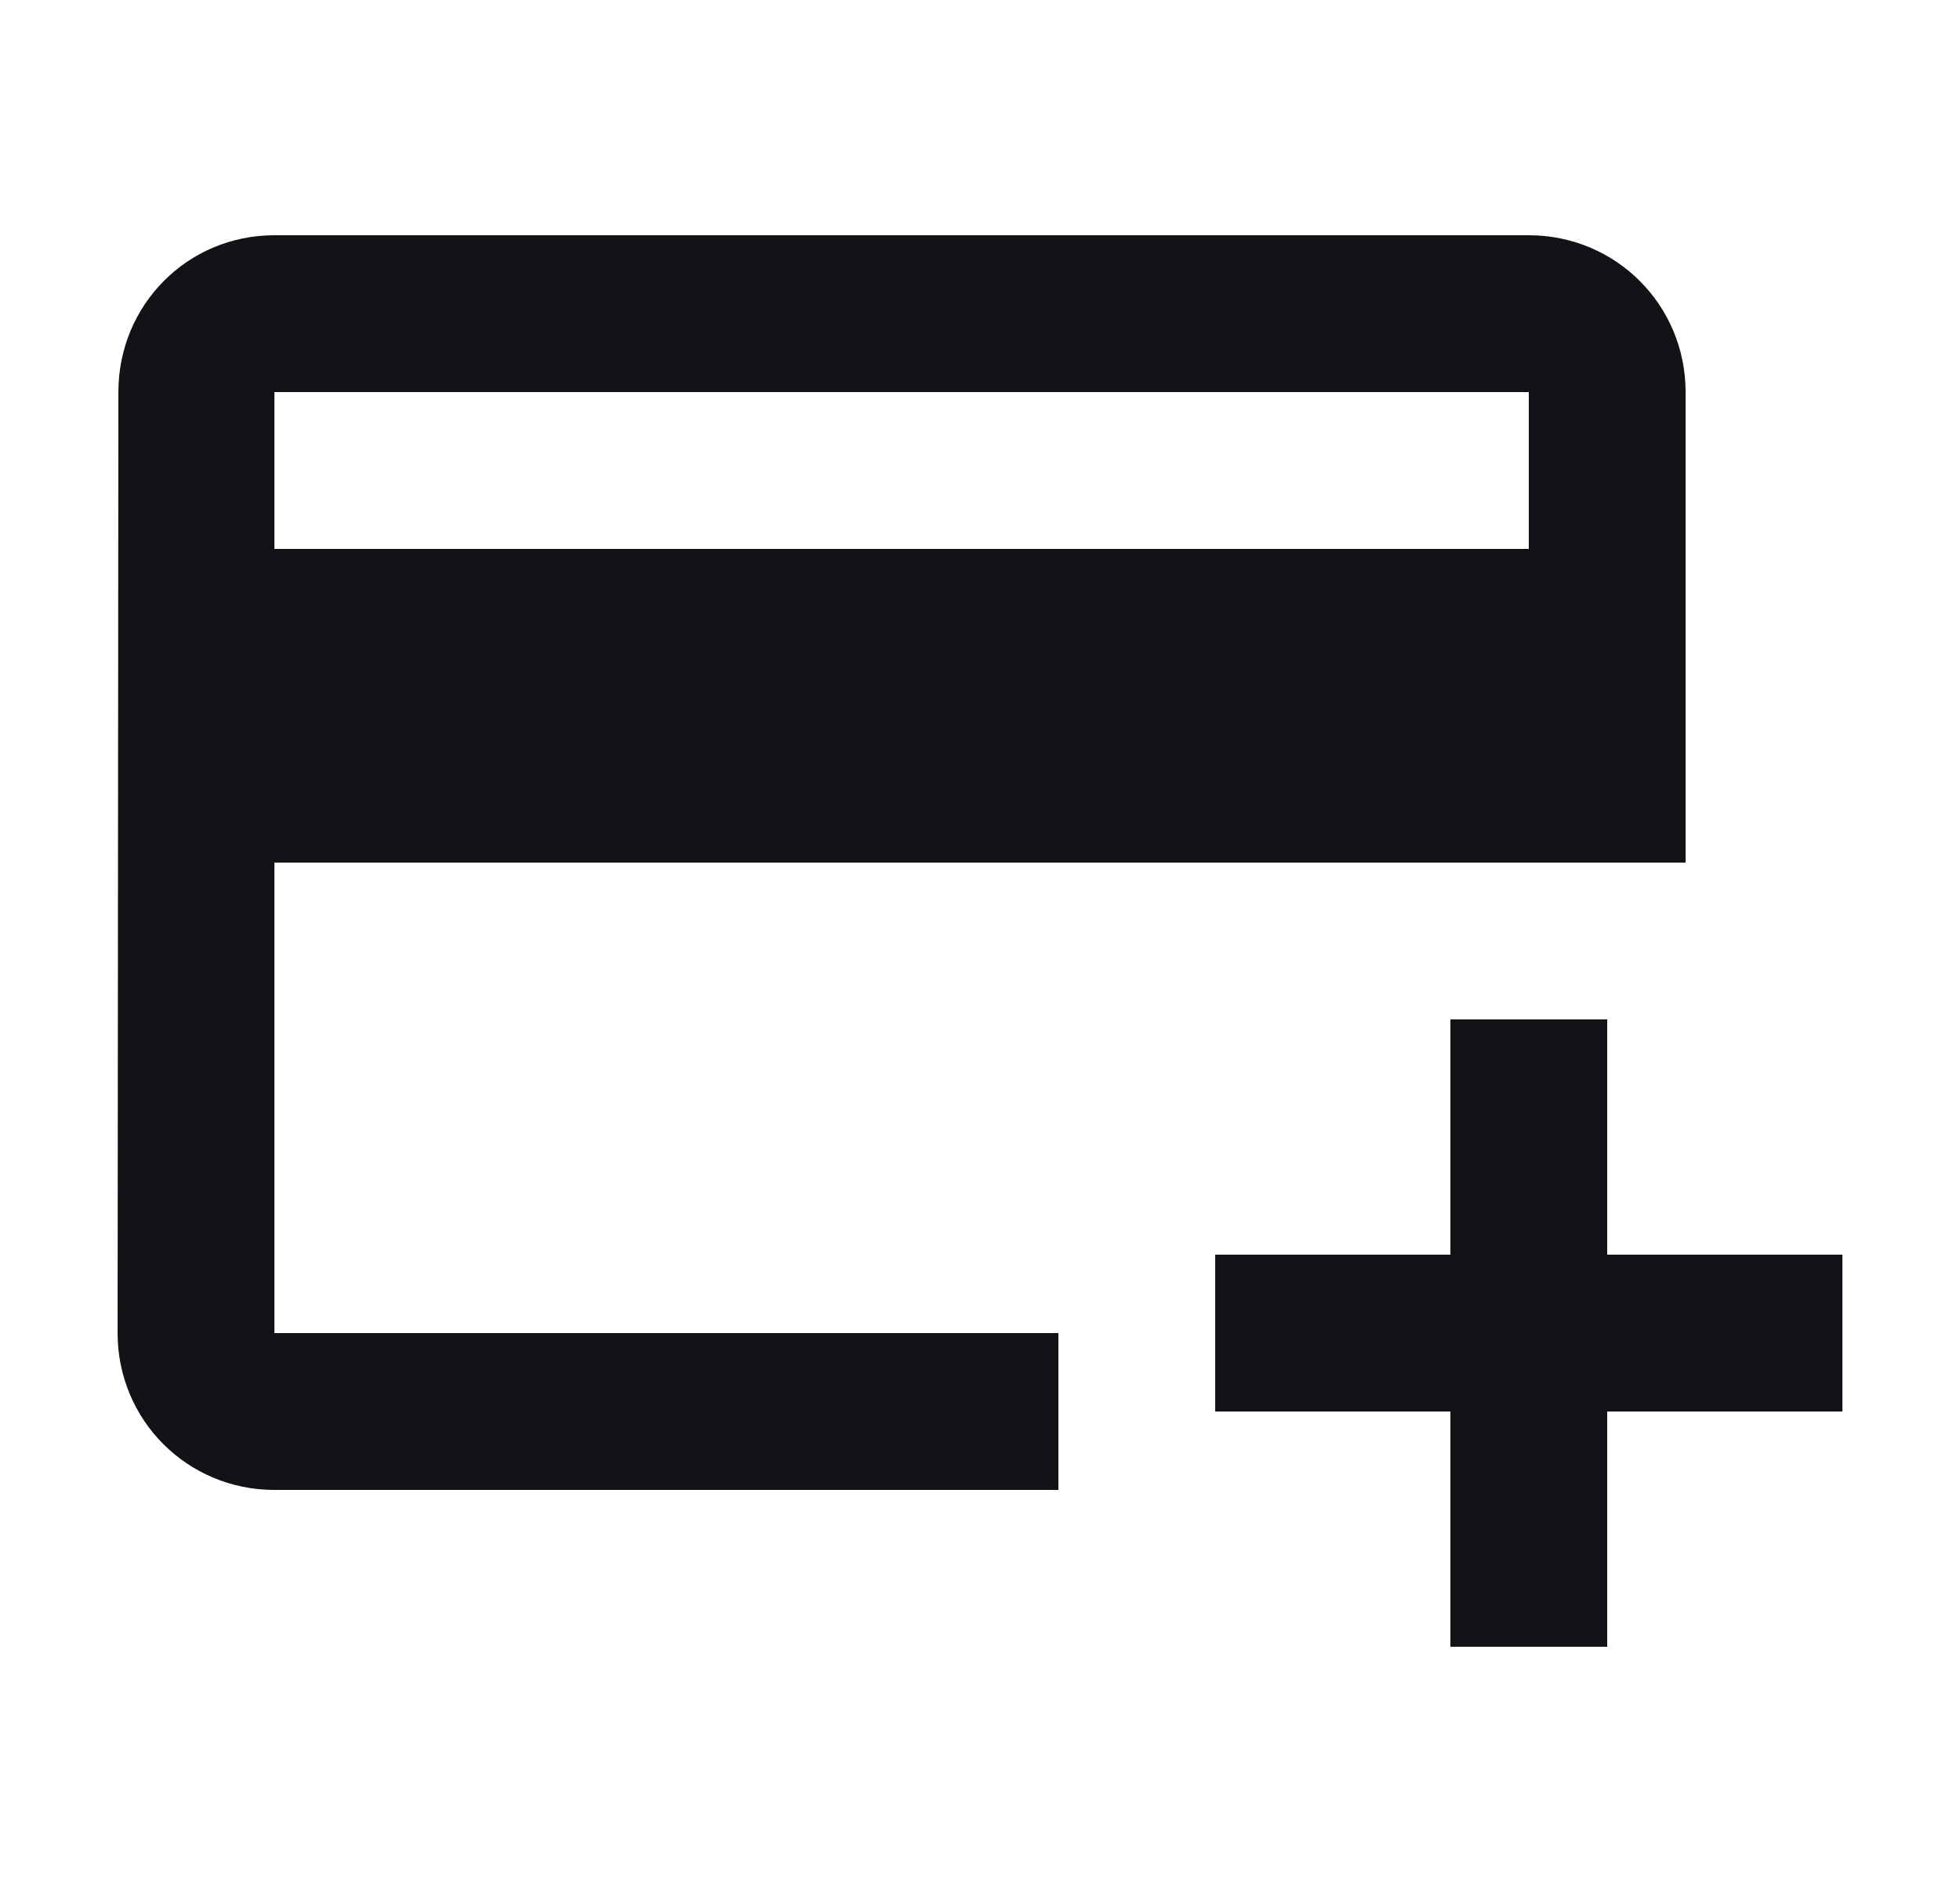 <svg width="25" height="24" viewBox="0 0 25 24" fill="none" xmlns="http://www.w3.org/2000/svg">
<path d="M19.5 3H3.5C2.39 3 1.51 3.89 1.51 5L1.5 17C1.5 18.11 2.39 19 3.5 19H13.5V17H3.5V11H21.5V5C21.5 3.89 20.61 3 19.5 3ZM19.5 7H3.5V5H19.5V7ZM23.5 16V18H20.5V21H18.5V18H15.5V16H18.5V13H20.5V16H23.5Z" fill="#121316"/>
</svg>
